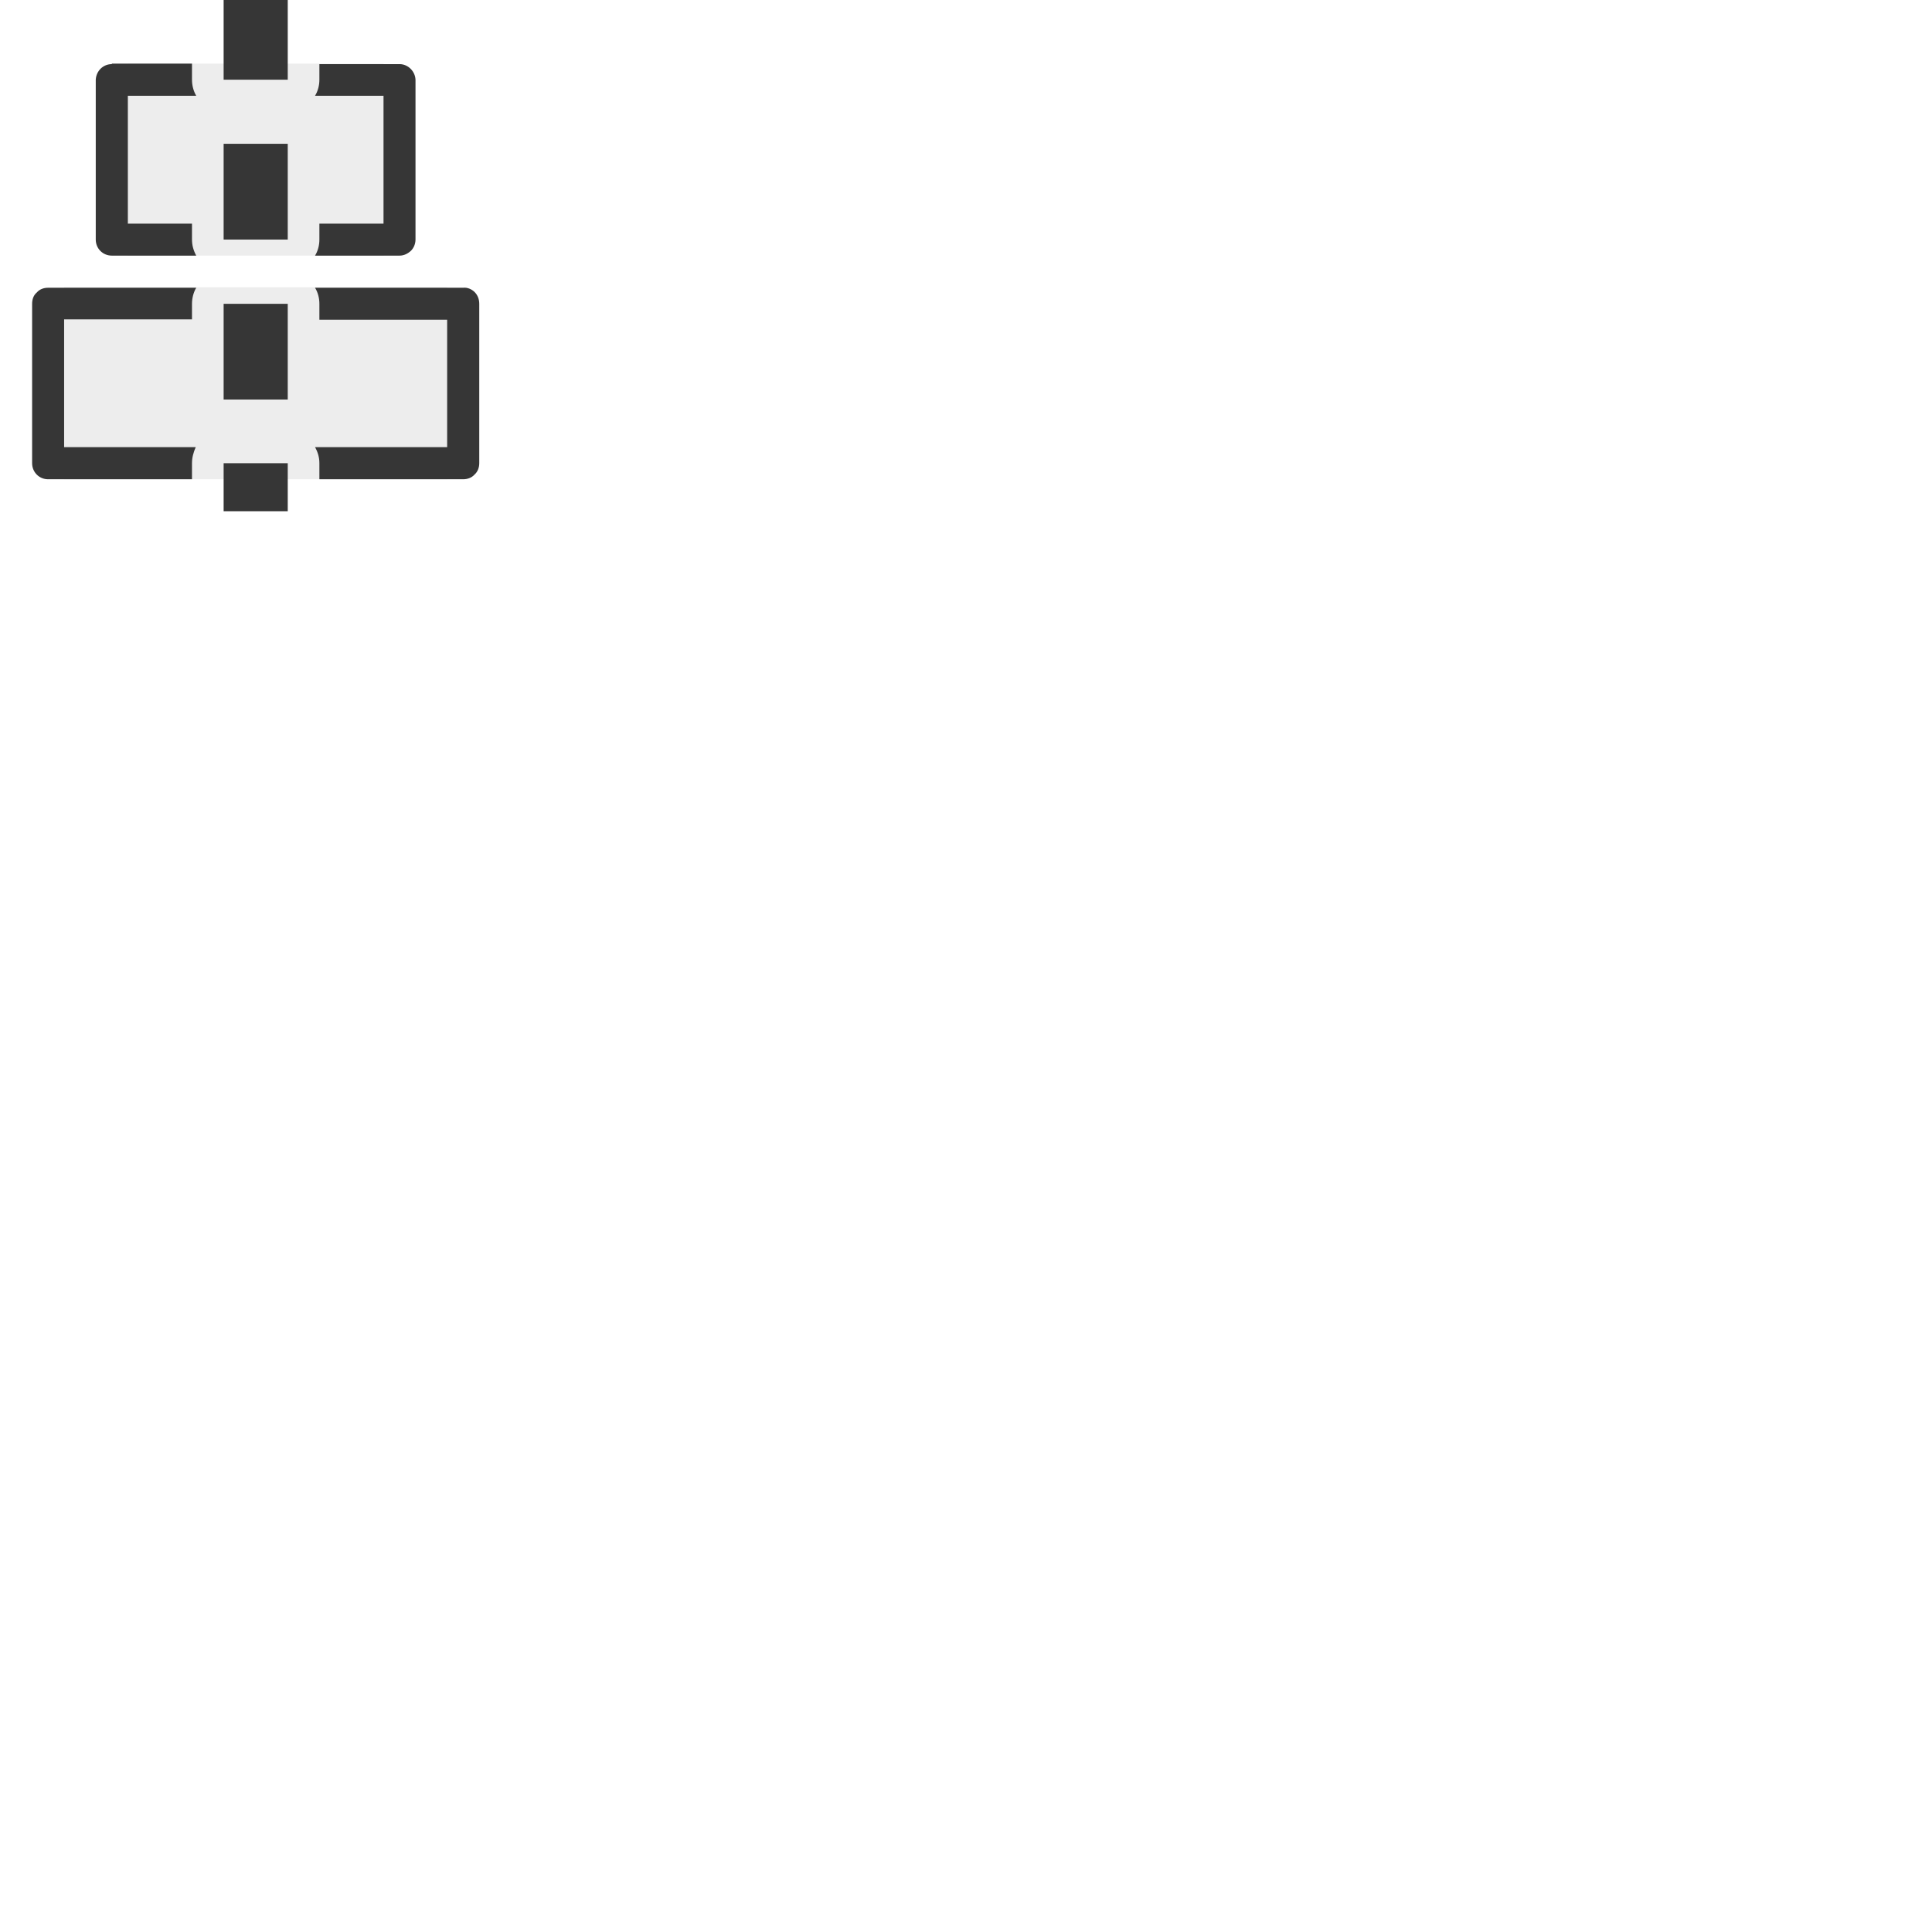 <?xml version="1.0" encoding="UTF-8"?>
<svg xmlns="http://www.w3.org/2000/svg" xmlns:xlink="http://www.w3.org/1999/xlink" width="16" height="16" viewBox="0 0 16 16">
<defs>
<filter id="filter-remove-color" x="0%" y="0%" width="100%" height="100%">
<feColorMatrix color-interpolation-filters="sRGB" values="0 0 0 0 1 0 0 0 0 1 0 0 0 0 1 0 0 0 1 0" />
</filter>
<mask id="mask-0">
<g filter="url(#filter-remove-color)">
<rect x="-1.6" y="-1.6" width="19.2" height="19.2" fill="rgb(0%, 0%, 0%)" fill-opacity="0.1"/>
</g>
</mask>
<clipPath id="clip-0">
<rect x="0" y="0" width="5" height="5"/>
</clipPath>
<g id="source-8442" clip-path="url(#clip-0)">
<path fill-rule="nonzero" fill="rgb(21.176%, 21.176%, 21.176%)" fill-opacity="0.931" d="M 1.059 0.531 L 1.059 2.117 L 3.176 2.117 L 3.176 0.527 L 1.059 0.527 Z M 0.531 2.379 L 0.531 3.969 L 3.703 3.969 L 3.703 2.379 Z M 0.531 2.379 "/>
</g>
</defs>
<path fill-rule="nonzero" fill="rgb(21.176%, 21.176%, 21.176%)" fill-opacity="1" d="M 1.852 0 L 1.852 0.66 L 2.383 0.66 L 2.383 0 Z M 0.926 0.531 C 0.855 0.531 0.797 0.586 0.793 0.66 L 0.793 1.984 C 0.793 2.059 0.852 2.117 0.926 2.117 L 1.625 2.117 C 1.602 2.074 1.59 2.031 1.59 1.984 L 1.59 1.852 L 1.059 1.852 L 1.059 0.793 L 1.625 0.793 C 1.602 0.754 1.59 0.707 1.59 0.66 L 1.59 0.527 L 0.926 0.527 Z M 2.645 0.531 L 2.645 0.66 C 2.645 0.707 2.633 0.754 2.609 0.793 L 3.176 0.793 L 3.176 1.852 L 2.645 1.852 L 2.645 1.984 C 2.645 2.031 2.633 2.078 2.609 2.117 L 3.309 2.117 C 3.344 2.117 3.375 2.102 3.402 2.078 C 3.426 2.055 3.441 2.02 3.441 1.984 L 3.441 0.66 C 3.438 0.59 3.379 0.531 3.309 0.531 Z M 1.852 1.191 L 1.852 1.984 L 2.383 1.984 L 2.383 1.191 Z M 0.398 2.383 C 0.363 2.383 0.328 2.395 0.305 2.422 C 0.277 2.445 0.266 2.48 0.266 2.516 L 0.266 3.836 C 0.266 3.91 0.324 3.969 0.398 3.969 L 1.59 3.969 L 1.59 3.836 C 1.59 3.789 1.602 3.746 1.621 3.703 L 0.531 3.703 L 0.531 2.645 L 1.59 2.645 L 1.59 2.516 C 1.59 2.469 1.602 2.422 1.625 2.383 Z M 2.609 2.383 C 2.633 2.422 2.645 2.469 2.645 2.516 L 2.645 2.648 L 3.703 2.648 L 3.703 3.703 L 2.609 3.703 C 2.633 3.746 2.645 3.789 2.645 3.836 L 2.645 3.969 L 3.836 3.969 C 3.871 3.969 3.906 3.957 3.93 3.93 C 3.957 3.906 3.969 3.871 3.969 3.836 L 3.969 2.516 C 3.969 2.48 3.957 2.445 3.93 2.418 C 3.906 2.395 3.871 2.379 3.836 2.383 Z M 1.852 2.516 L 1.852 3.309 L 2.383 3.309 L 2.383 2.516 Z M 1.852 3.836 L 1.852 4.234 L 2.383 4.234 L 2.383 3.836 Z M 1.852 3.836 "/>
<g mask="url(#mask-0)">
<use xlink:href="#source-8442"/>
</g>
</svg>
